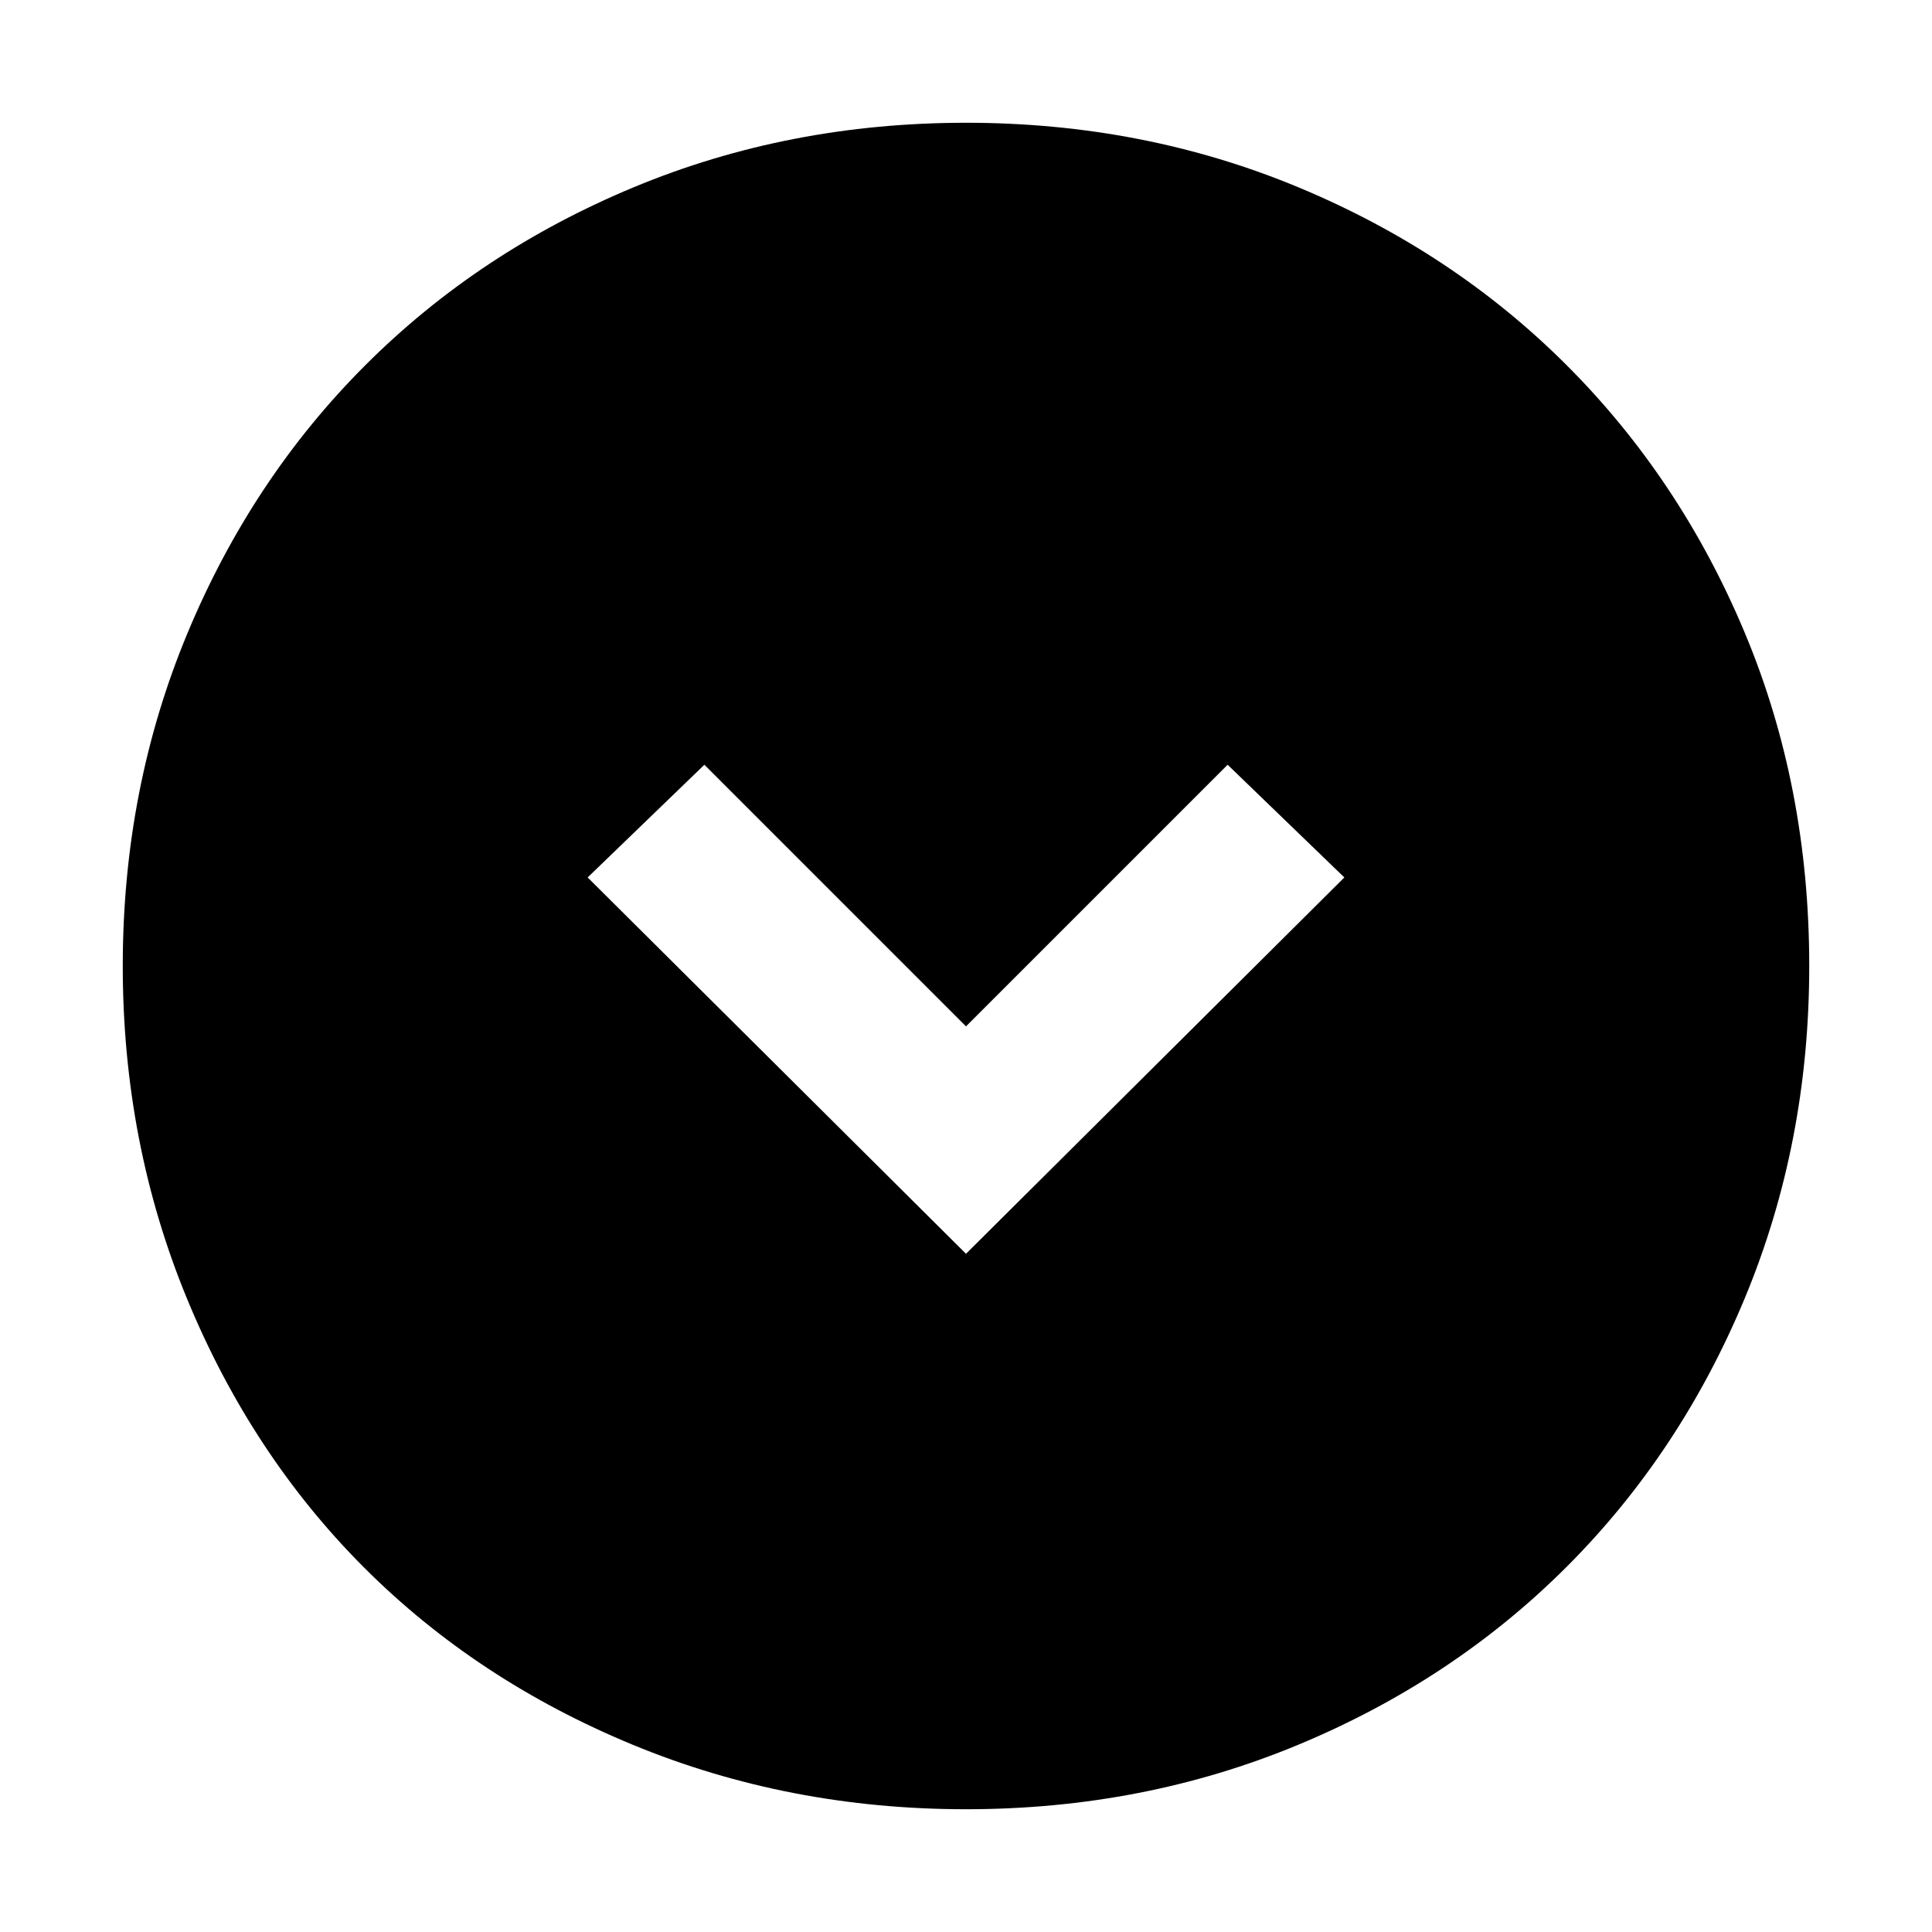 <svg xmlns="http://www.w3.org/2000/svg" height="48" width="48"><path d="M24 31.15 33.4 21.8 30.5 19 24 25.5 17.5 19 14.6 21.8ZM24 44.95Q19.6 44.95 15.725 43.35Q11.85 41.75 9.05 38.95Q6.25 36.15 4.65 32.275Q3.05 28.4 3.05 24Q3.05 19.6 4.65 15.75Q6.25 11.9 9.075 9.075Q11.9 6.25 15.75 4.65Q19.6 3.05 24 3.05Q28.4 3.05 32.25 4.65Q36.1 6.25 38.925 9.075Q41.75 11.9 43.35 15.725Q44.95 19.55 44.95 24Q44.95 28.4 43.35 32.25Q41.75 36.1 38.925 38.925Q36.1 41.75 32.25 43.35Q28.4 44.95 24 44.95Z"/></svg>